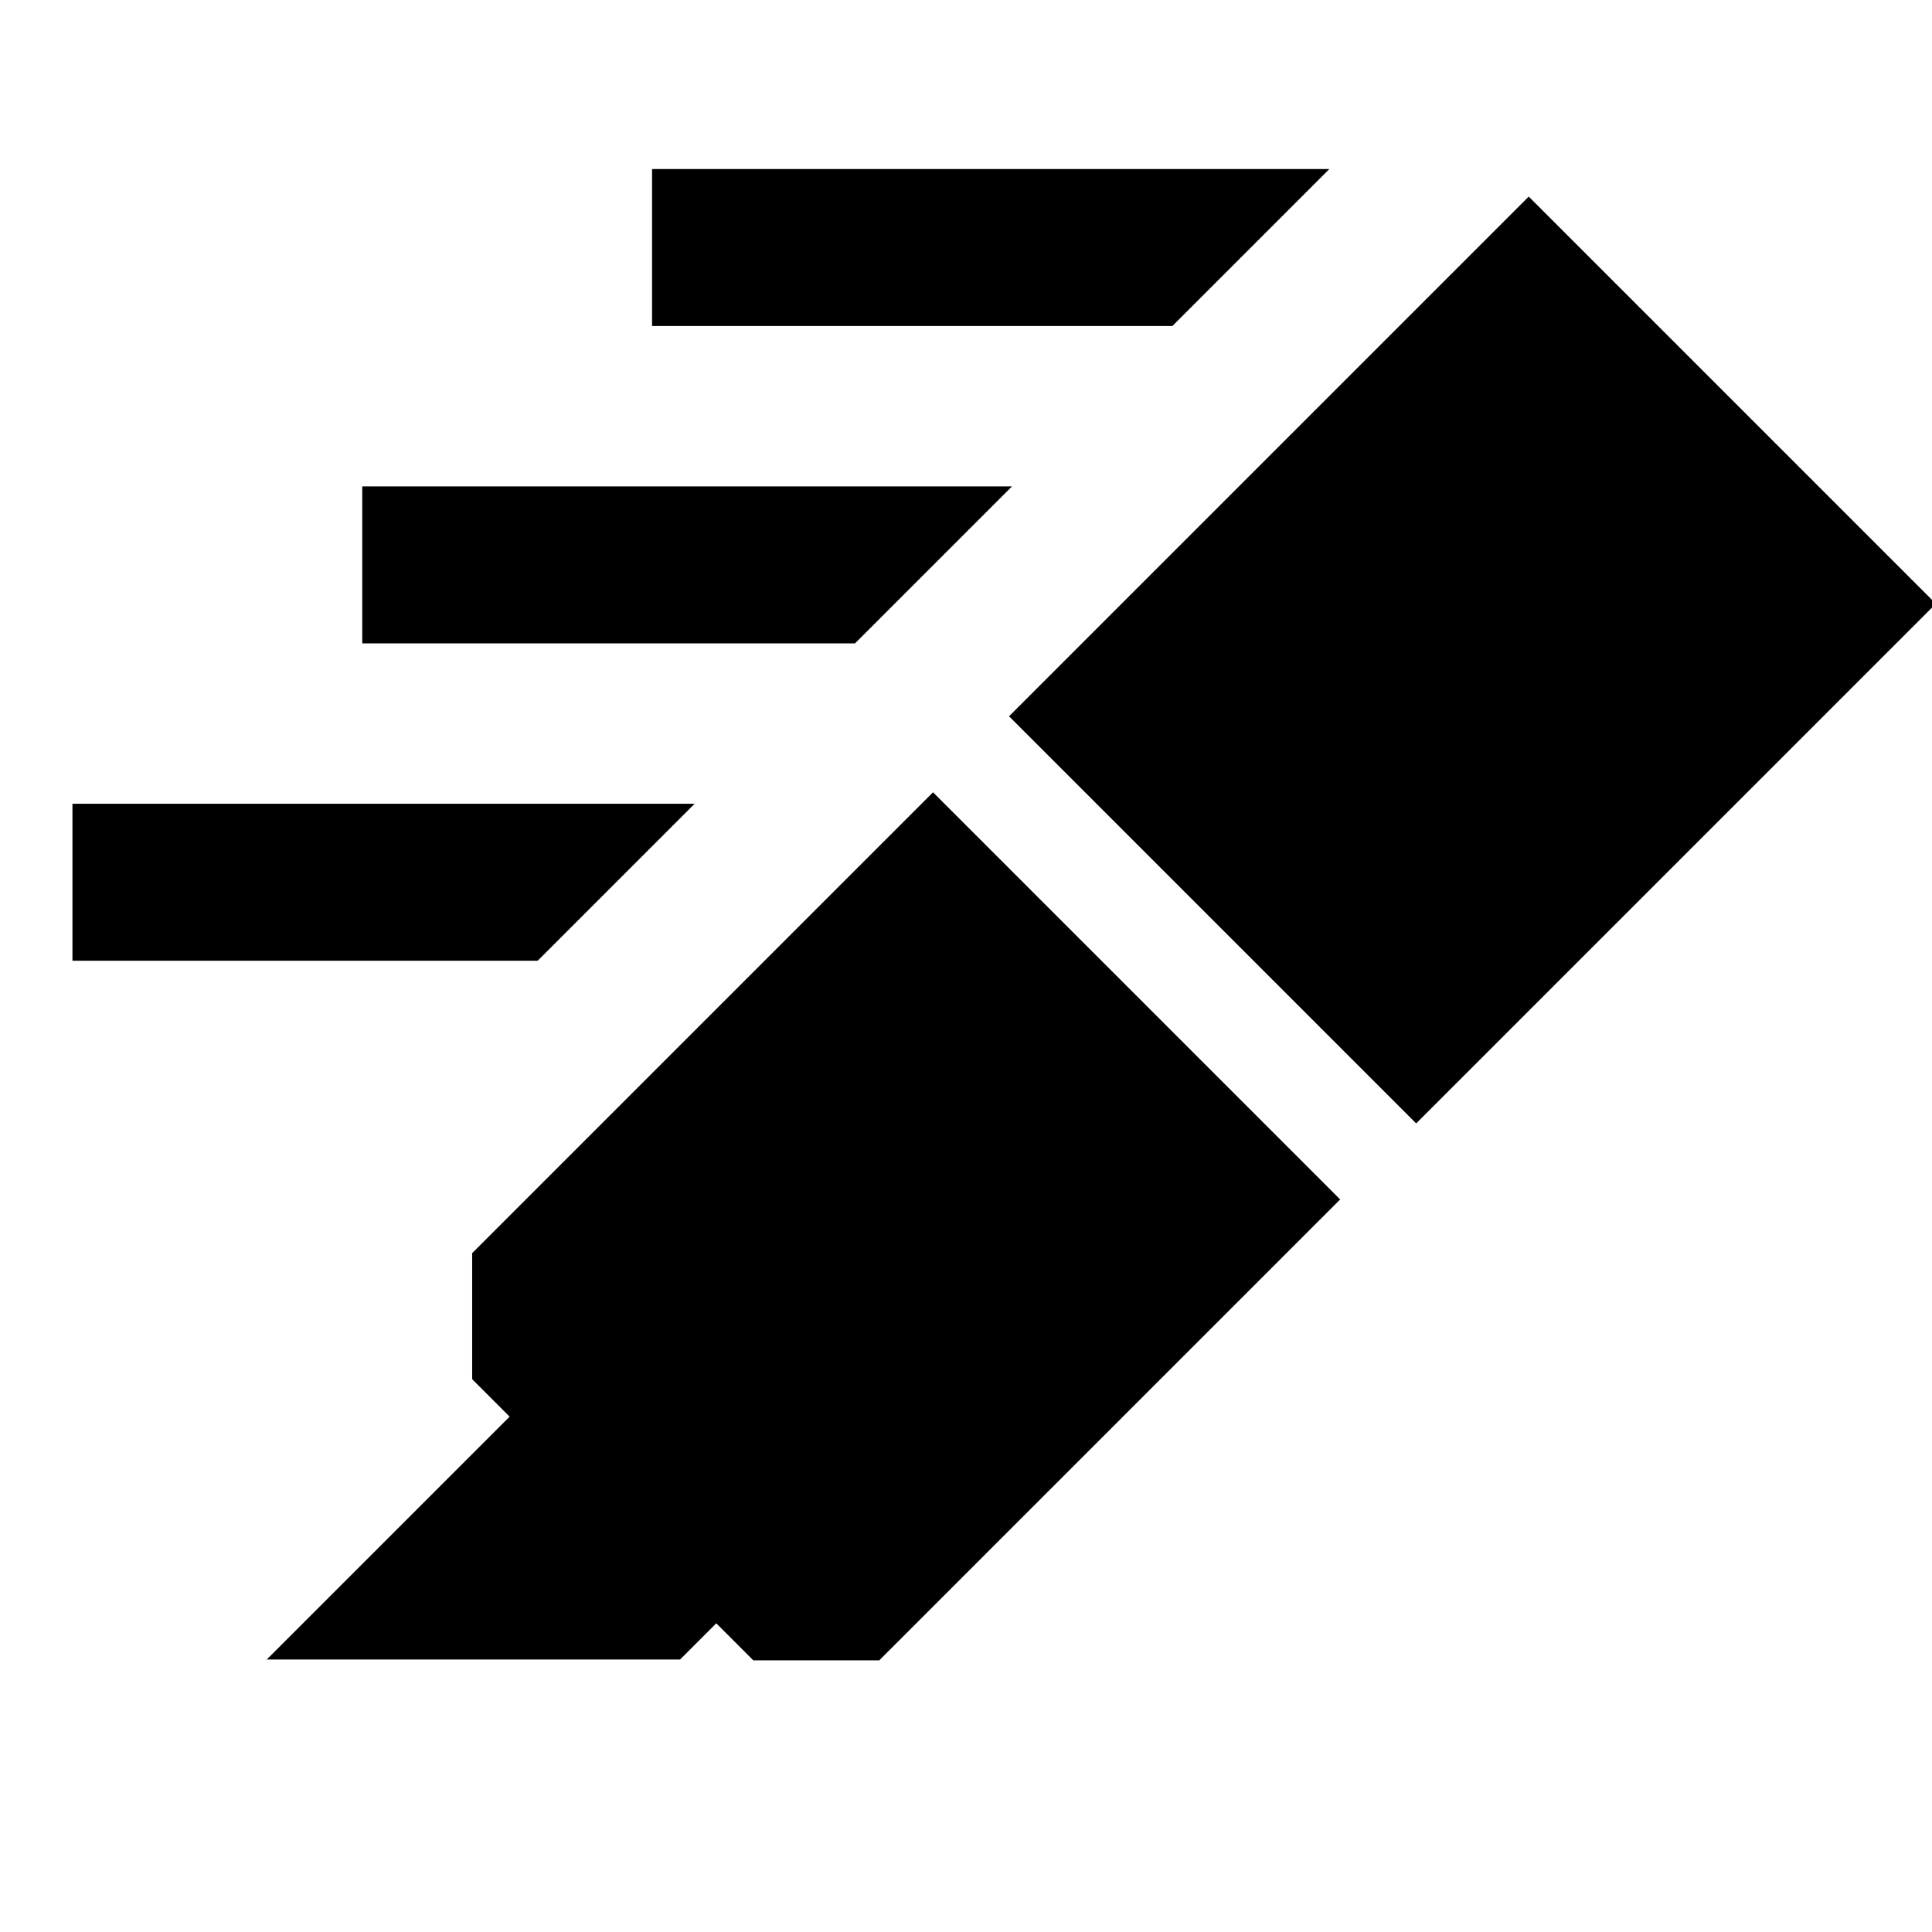 <svg xmlns="http://www.w3.org/2000/svg" height="20" viewBox="0 -960 960 960" width="20"><path d="m132.54-135.39 120.69-120.69-18.61-18.61v-62.62l229-229L665.92-364l-229 229h-62.61l-18.39-18.39-18 18H132.54Zm368.85-468.69 258.23-258.23L961.92-660 703.69-401.77l-202.3-202.31ZM582.54-798H324v-78h336.54l-78 78ZM424.85-640.31H180v-78h322.85l-78 78ZM267.16-482.62H36v-78h309.16l-78 78Z"/></svg>